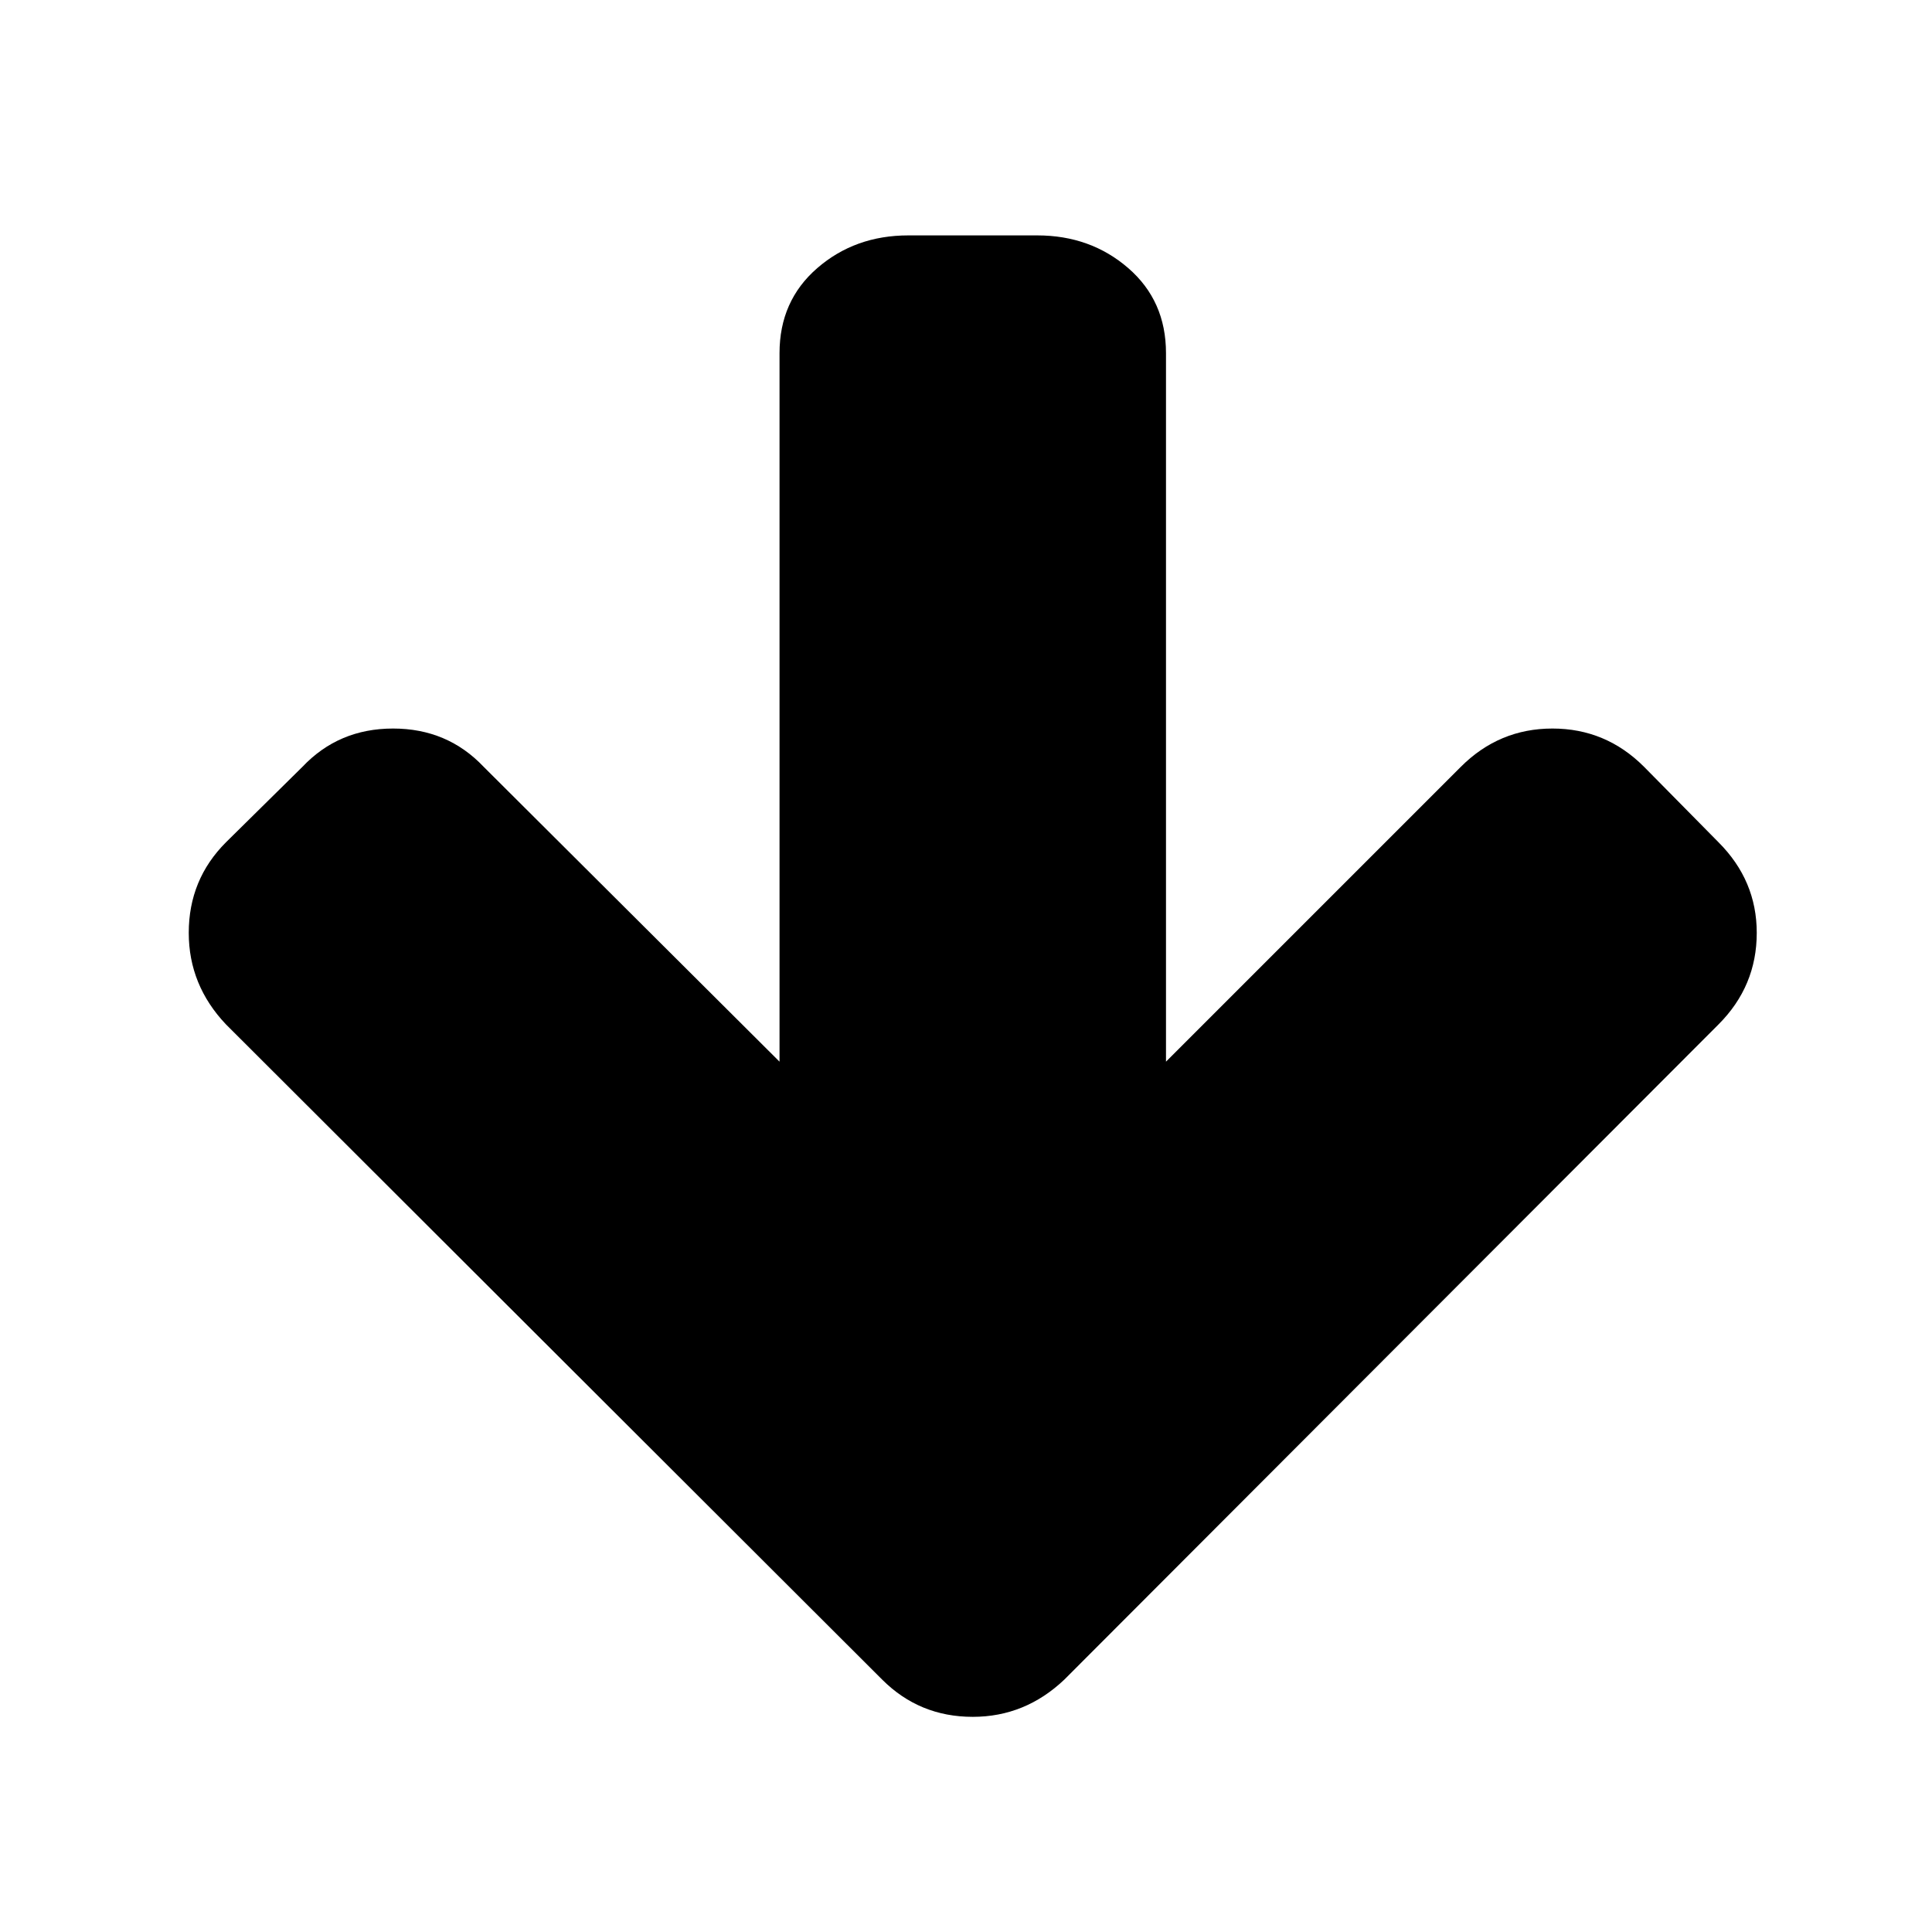 <?xml version="1.0" encoding="UTF-8" standalone="no"?>
<svg
   xmlns:dc="http://purl.org/dc/elements/1.1/"
   xmlns:cc="http://creativecommons.org/ns#"
   xmlns:rdf="http://www.w3.org/1999/02/22-rdf-syntax-ns#"
   xmlns:svg="http://www.w3.org/2000/svg"
   xmlns="http://www.w3.org/2000/svg"
   version="1.1"
   id="svg4255"
   viewBox="0 0 177.165 177.165"
   height="50mm"
   width="50mm">
  <defs
     id="defs4257" />
  <g
     transform="translate(0,-875.197)"
     id="layer1">
    <g
       transform="matrix(0,-1,1,0,-798.505,1063.338)"
       id="g4373">
      <path
         id="path4344"
         d="m 166.555,893.614 0,-11.813 q 0,-4.891 -2.999,-8.352 -2.999,-3.461 -7.798,-3.461 l -64.972,0 27.041,-27.133 q 3.507,-3.322 3.507,-8.306 0,-4.984 -3.507,-8.306 l -6.922,-7.014 q -3.415,-3.415 -8.306,-3.415 -4.799,0 -8.398,3.415 l -60.08,60.172 q -3.415,3.415 -3.415,8.306 0,4.799 3.415,8.398 l 60.08,59.988 q 3.507,3.507 8.398,3.507 4.799,0 8.306,-3.507 l 6.922,-6.829 q 3.507,-3.507 3.507,-8.398 0,-4.891 -3.507,-8.398 l -27.041,-27.041 64.972,0 q 4.799,0 7.798,-3.461 2.999,-3.461 2.999,-8.352 z" />
    </g>
  </g>
</svg>
